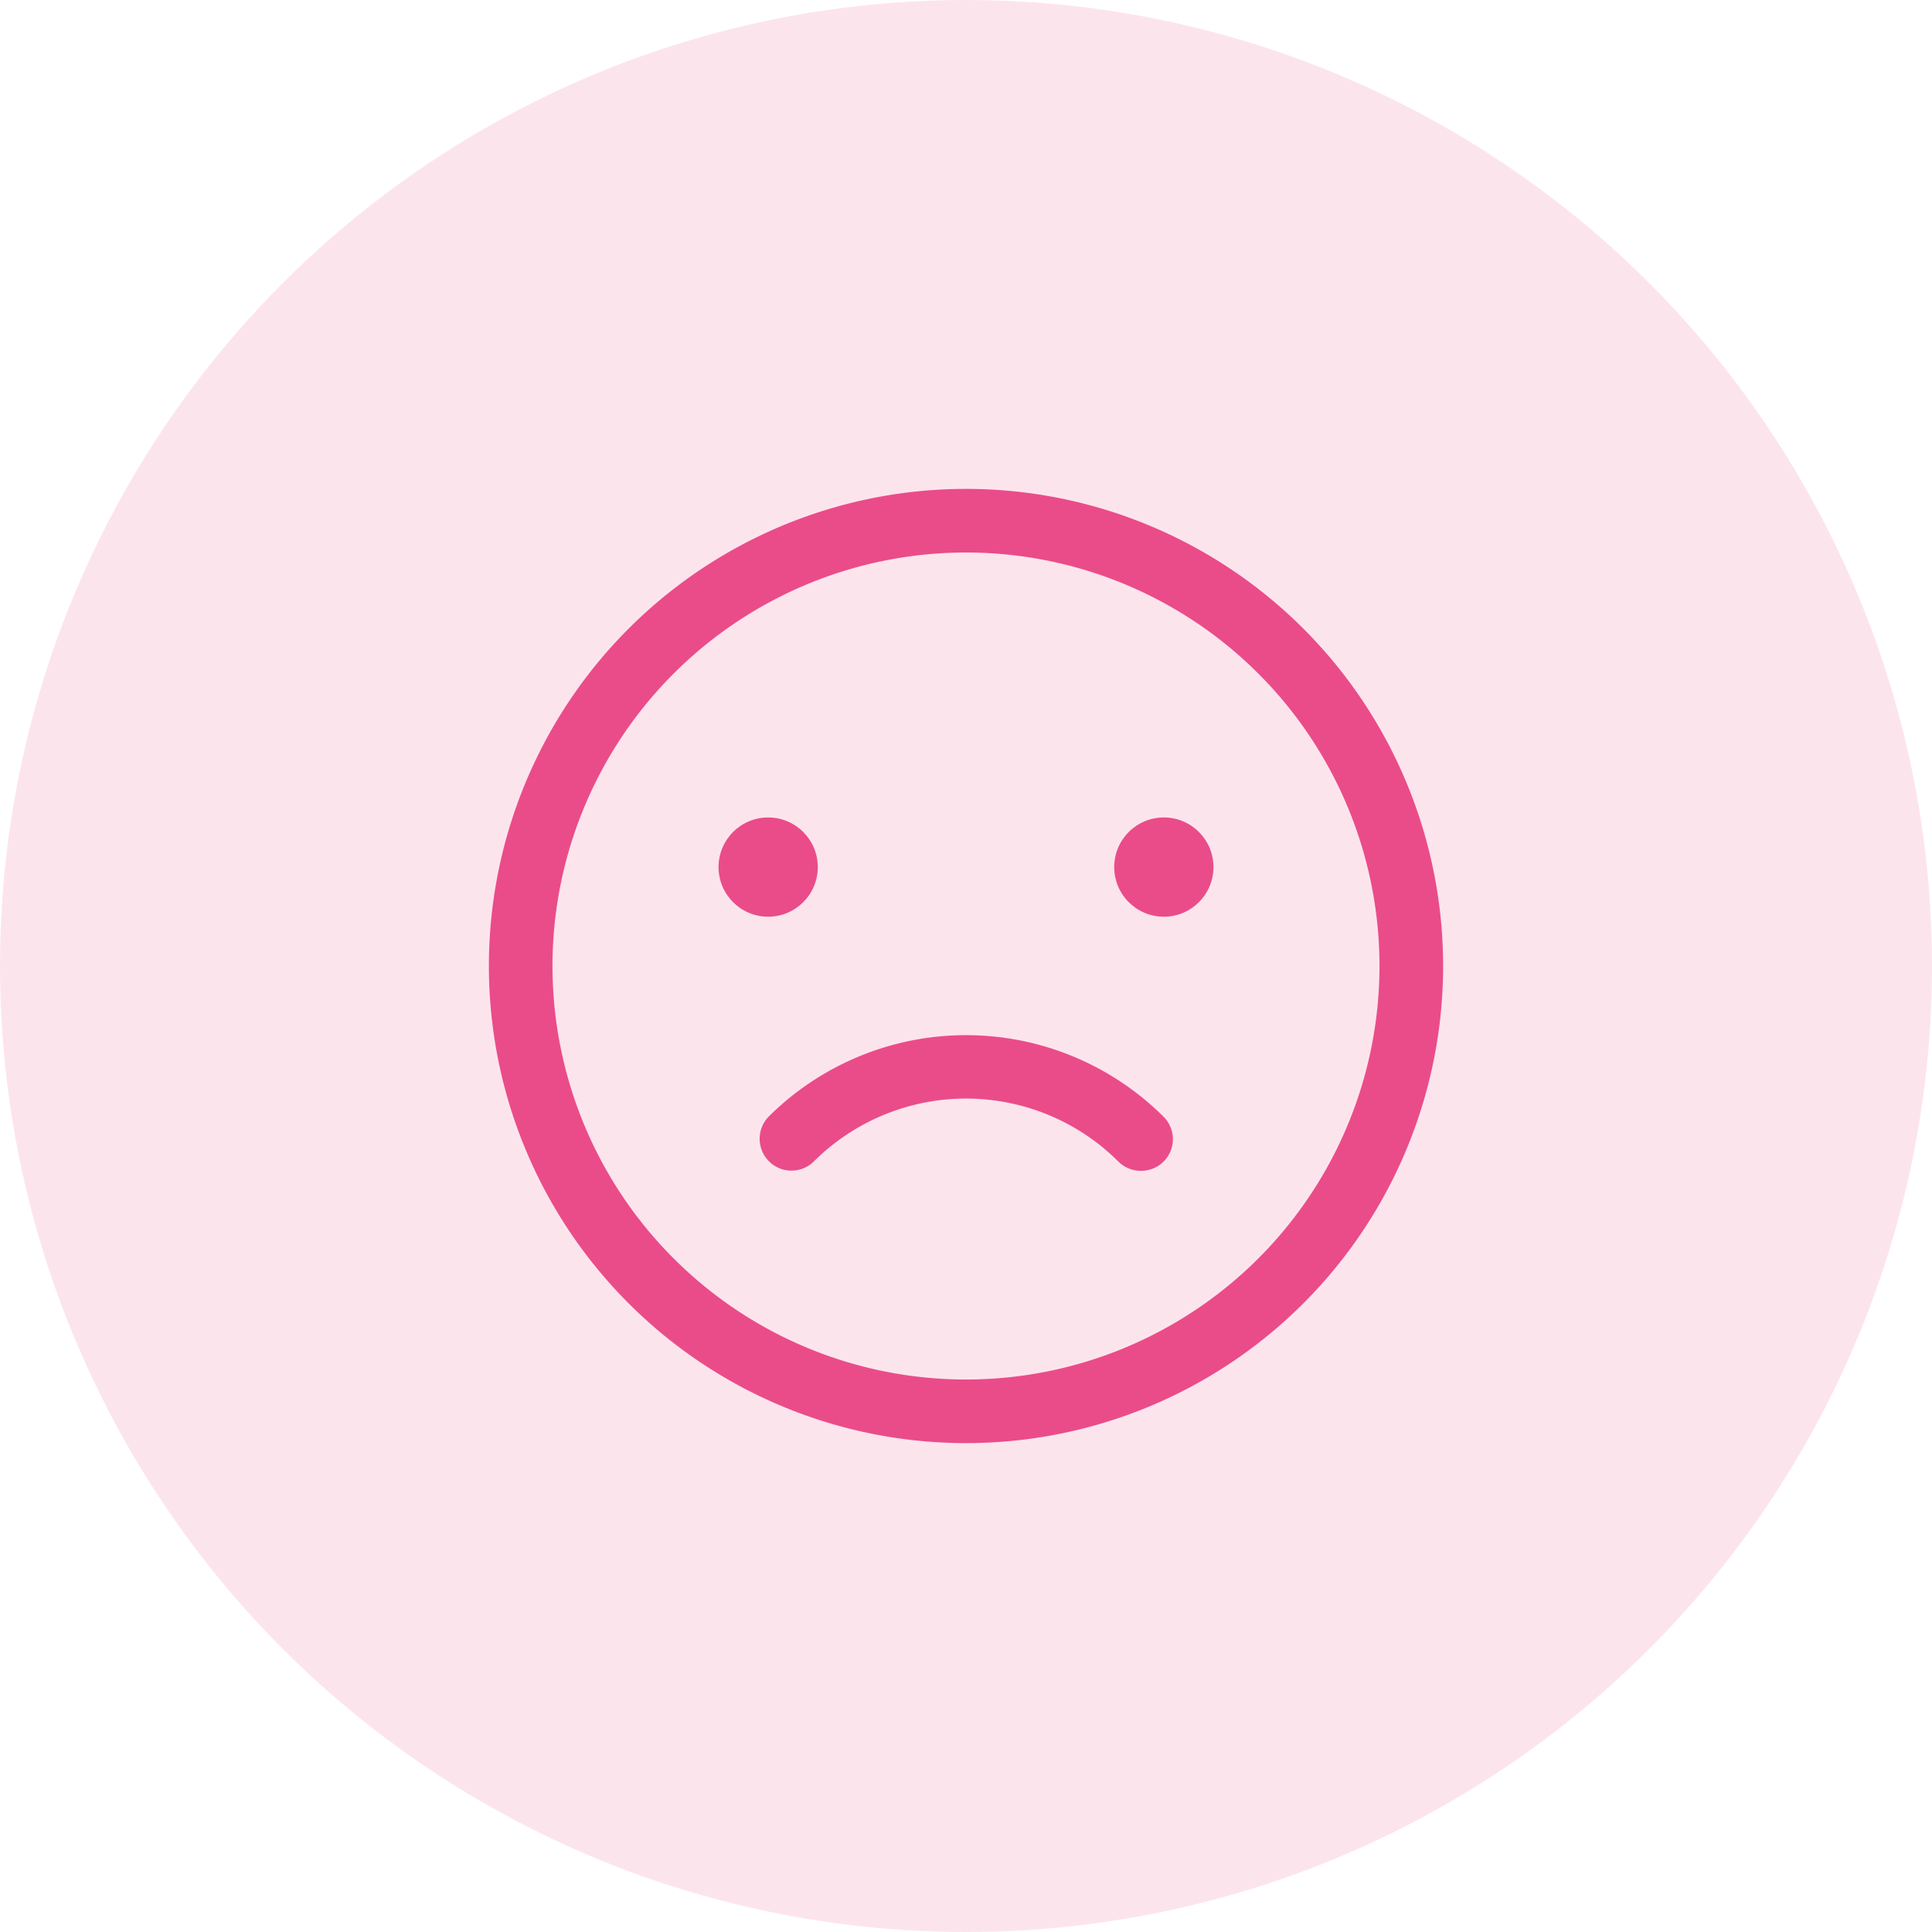 <svg xmlns="http://www.w3.org/2000/svg" width="120" height="120" viewBox="0 0 120 120">
  <g id="Group_118296" data-name="Group 118296" transform="translate(-153)">
    <circle id="Ellipse_10062" data-name="Ellipse 10062" cx="60" cy="60" r="60" transform="translate(153)" fill="#ea4c89" opacity="0.15"/>
    <g id="Layer_22" data-name="Layer 22" transform="translate(183.366 30.366)">
      <path id="Path_162700" data-name="Path 162700" d="M30.634,60.268A29.634,29.634,0,1,1,60.268,30.634,29.634,29.634,0,0,1,30.634,60.268Zm0-55.316A25.683,25.683,0,1,0,56.316,30.634,25.683,25.683,0,0,0,30.634,4.951Z" transform="translate(-1 -1)" fill="#ea4c89"/>
      <circle id="Ellipse_10132" data-name="Ellipse 10132" cx="3.082" cy="3.082" r="3.082" transform="translate(14.264 20.408)" fill="#ea4c89"/>
      <circle id="Ellipse_10133" data-name="Ellipse 10133" cx="3.082" cy="3.082" r="3.082" transform="translate(38.84 20.408)" fill="#ea4c89"/>
      <path id="Path_162701" data-name="Path 162701" d="M33.208,26.6a1.976,1.976,0,0,1-1.4-.573,13.394,13.394,0,0,0-18.926,0,1.977,1.977,0,0,1-2.805-2.786,17.385,17.385,0,0,1,24.537,0,1.966,1.966,0,0,1-1.4,3.358Z" transform="translate(7.292 15.756)" fill="#ea4c89"/>
    </g>
  </g>
</svg>
